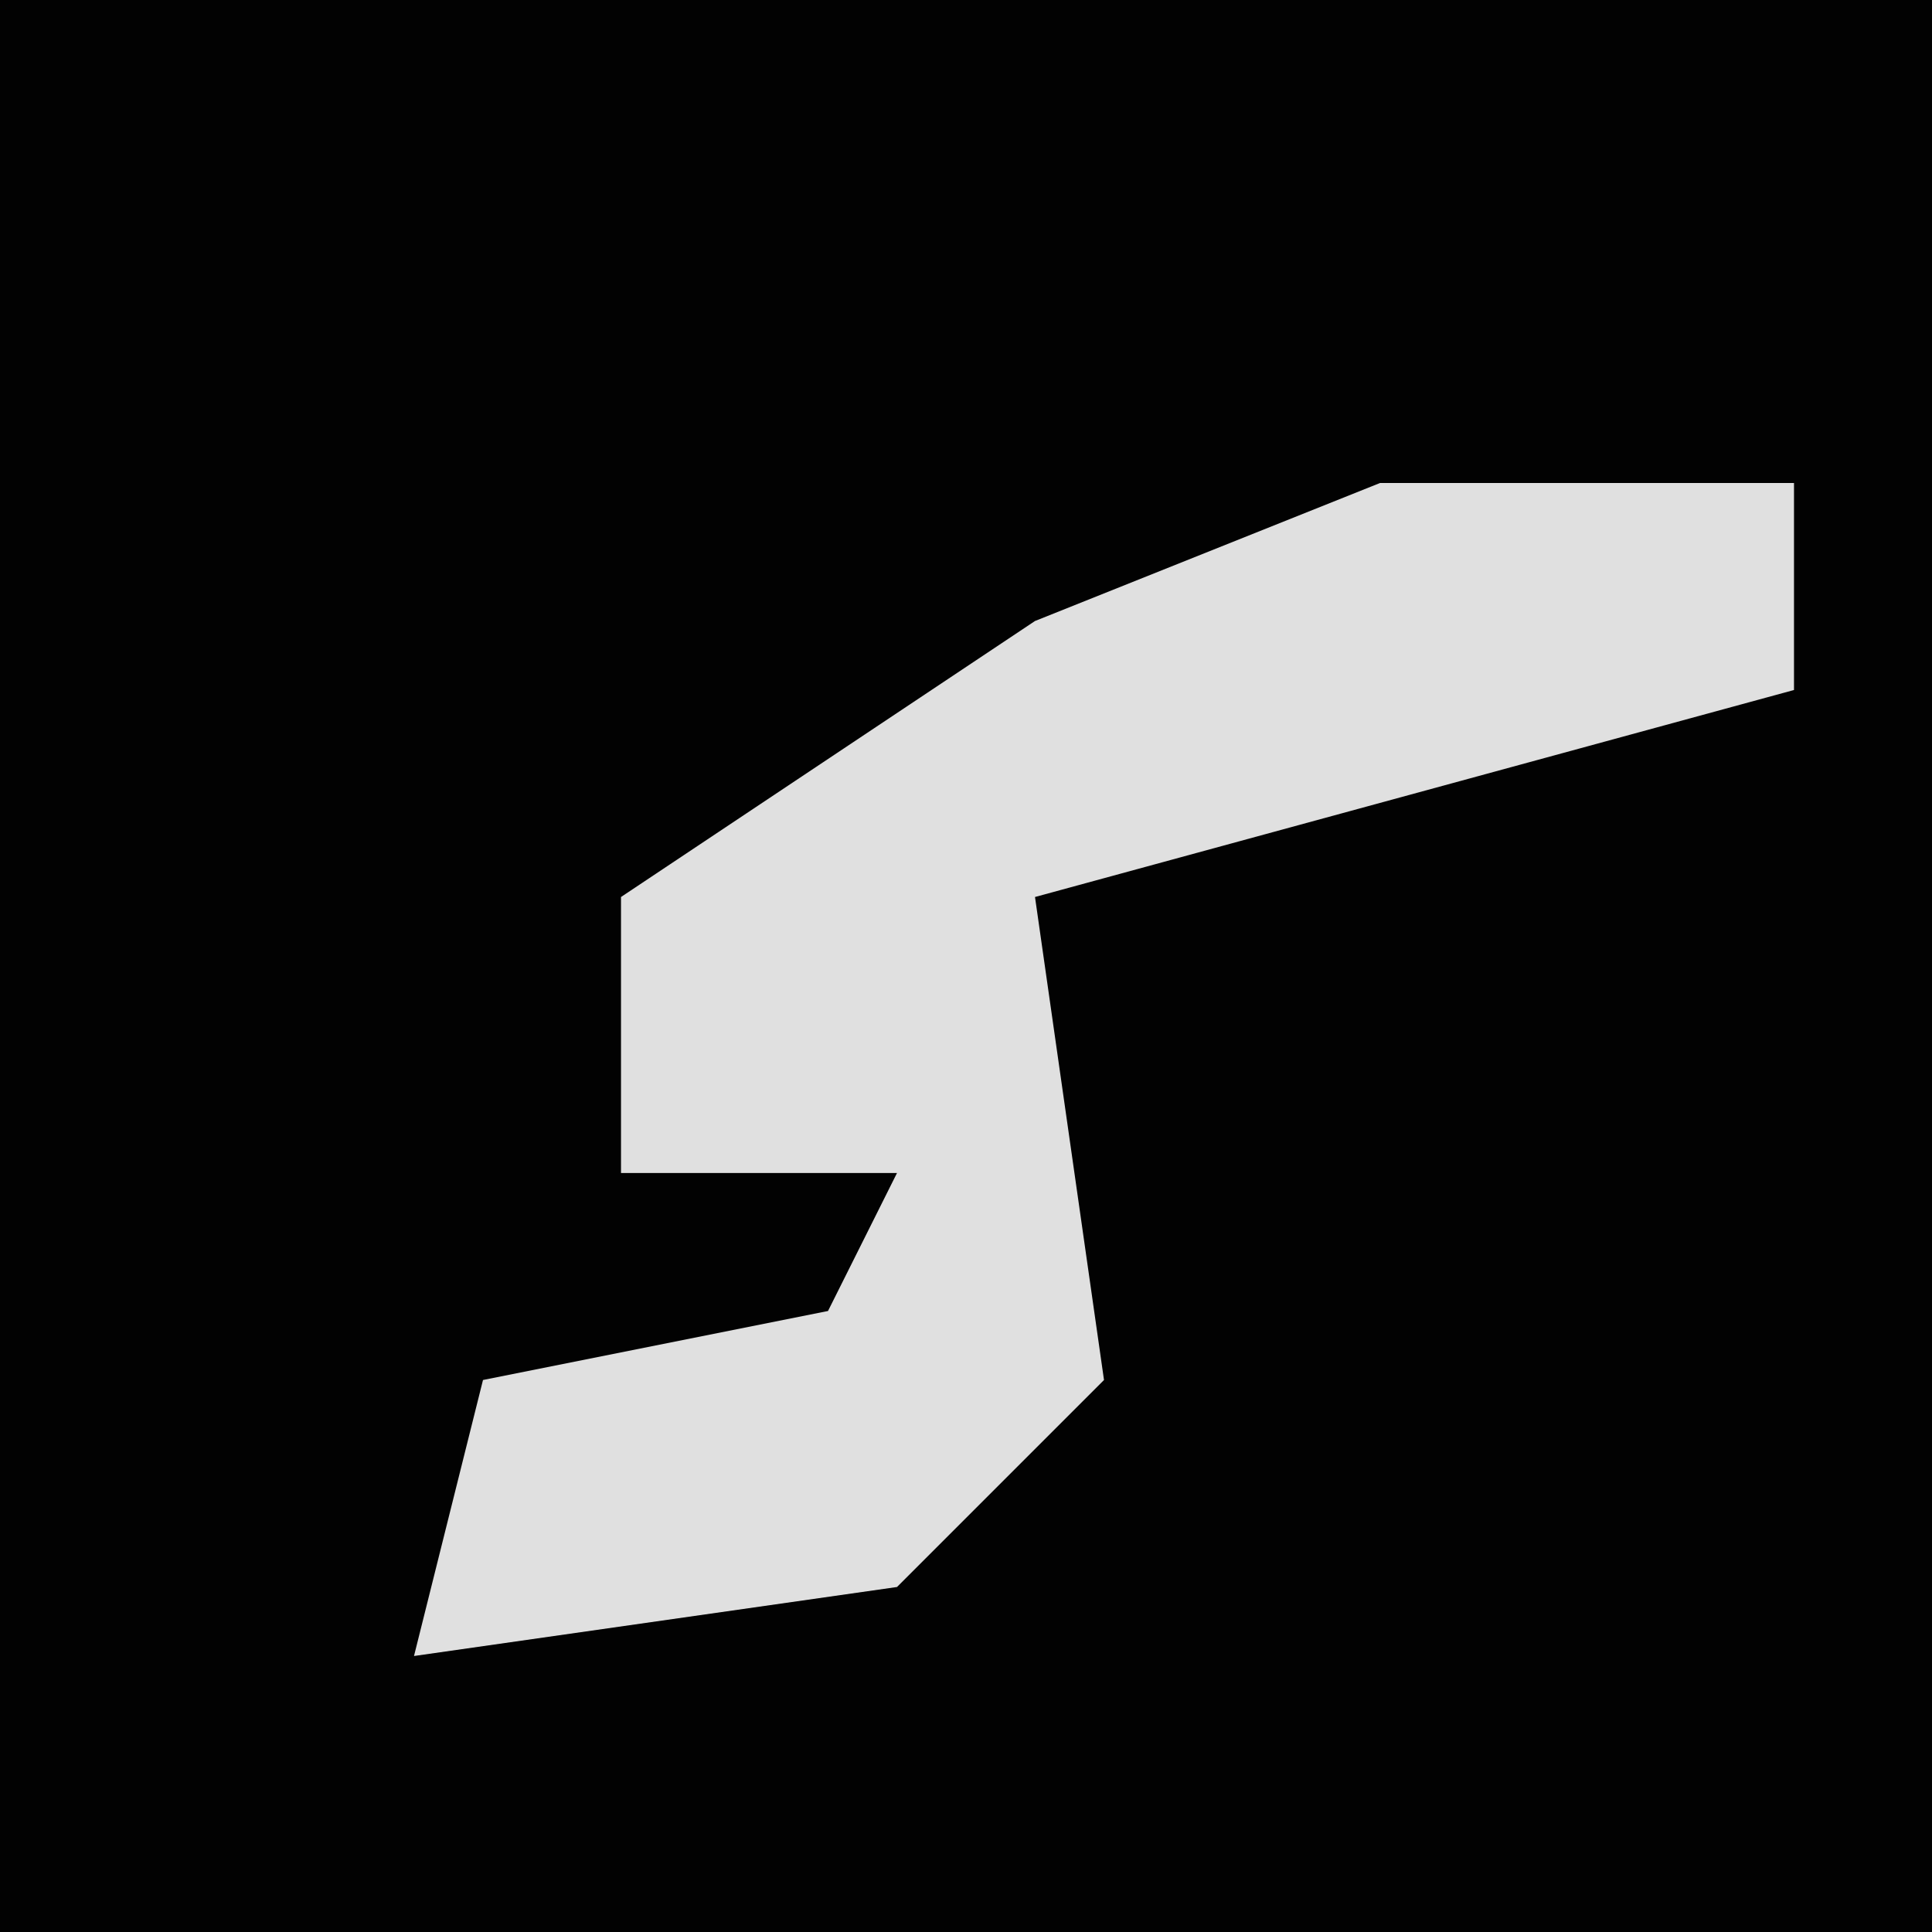 <?xml version="1.0" encoding="UTF-8"?>
<svg version="1.1" xmlns="http://www.w3.org/2000/svg" width="28" height="28">
<path d="M0,0 L28,0 L28,28 L0,28 Z " fill="#020202" transform="translate(0,0)"/>
<path d="M0,0 L6,0 L6,3 L-5,6 L-4,13 L-7,16 L-14,17 L-13,13 L-8,12 L-7,10 L-11,10 L-11,6 L-5,2 Z " fill="#E0E0E0" transform="translate(20,7)"/>
</svg>
